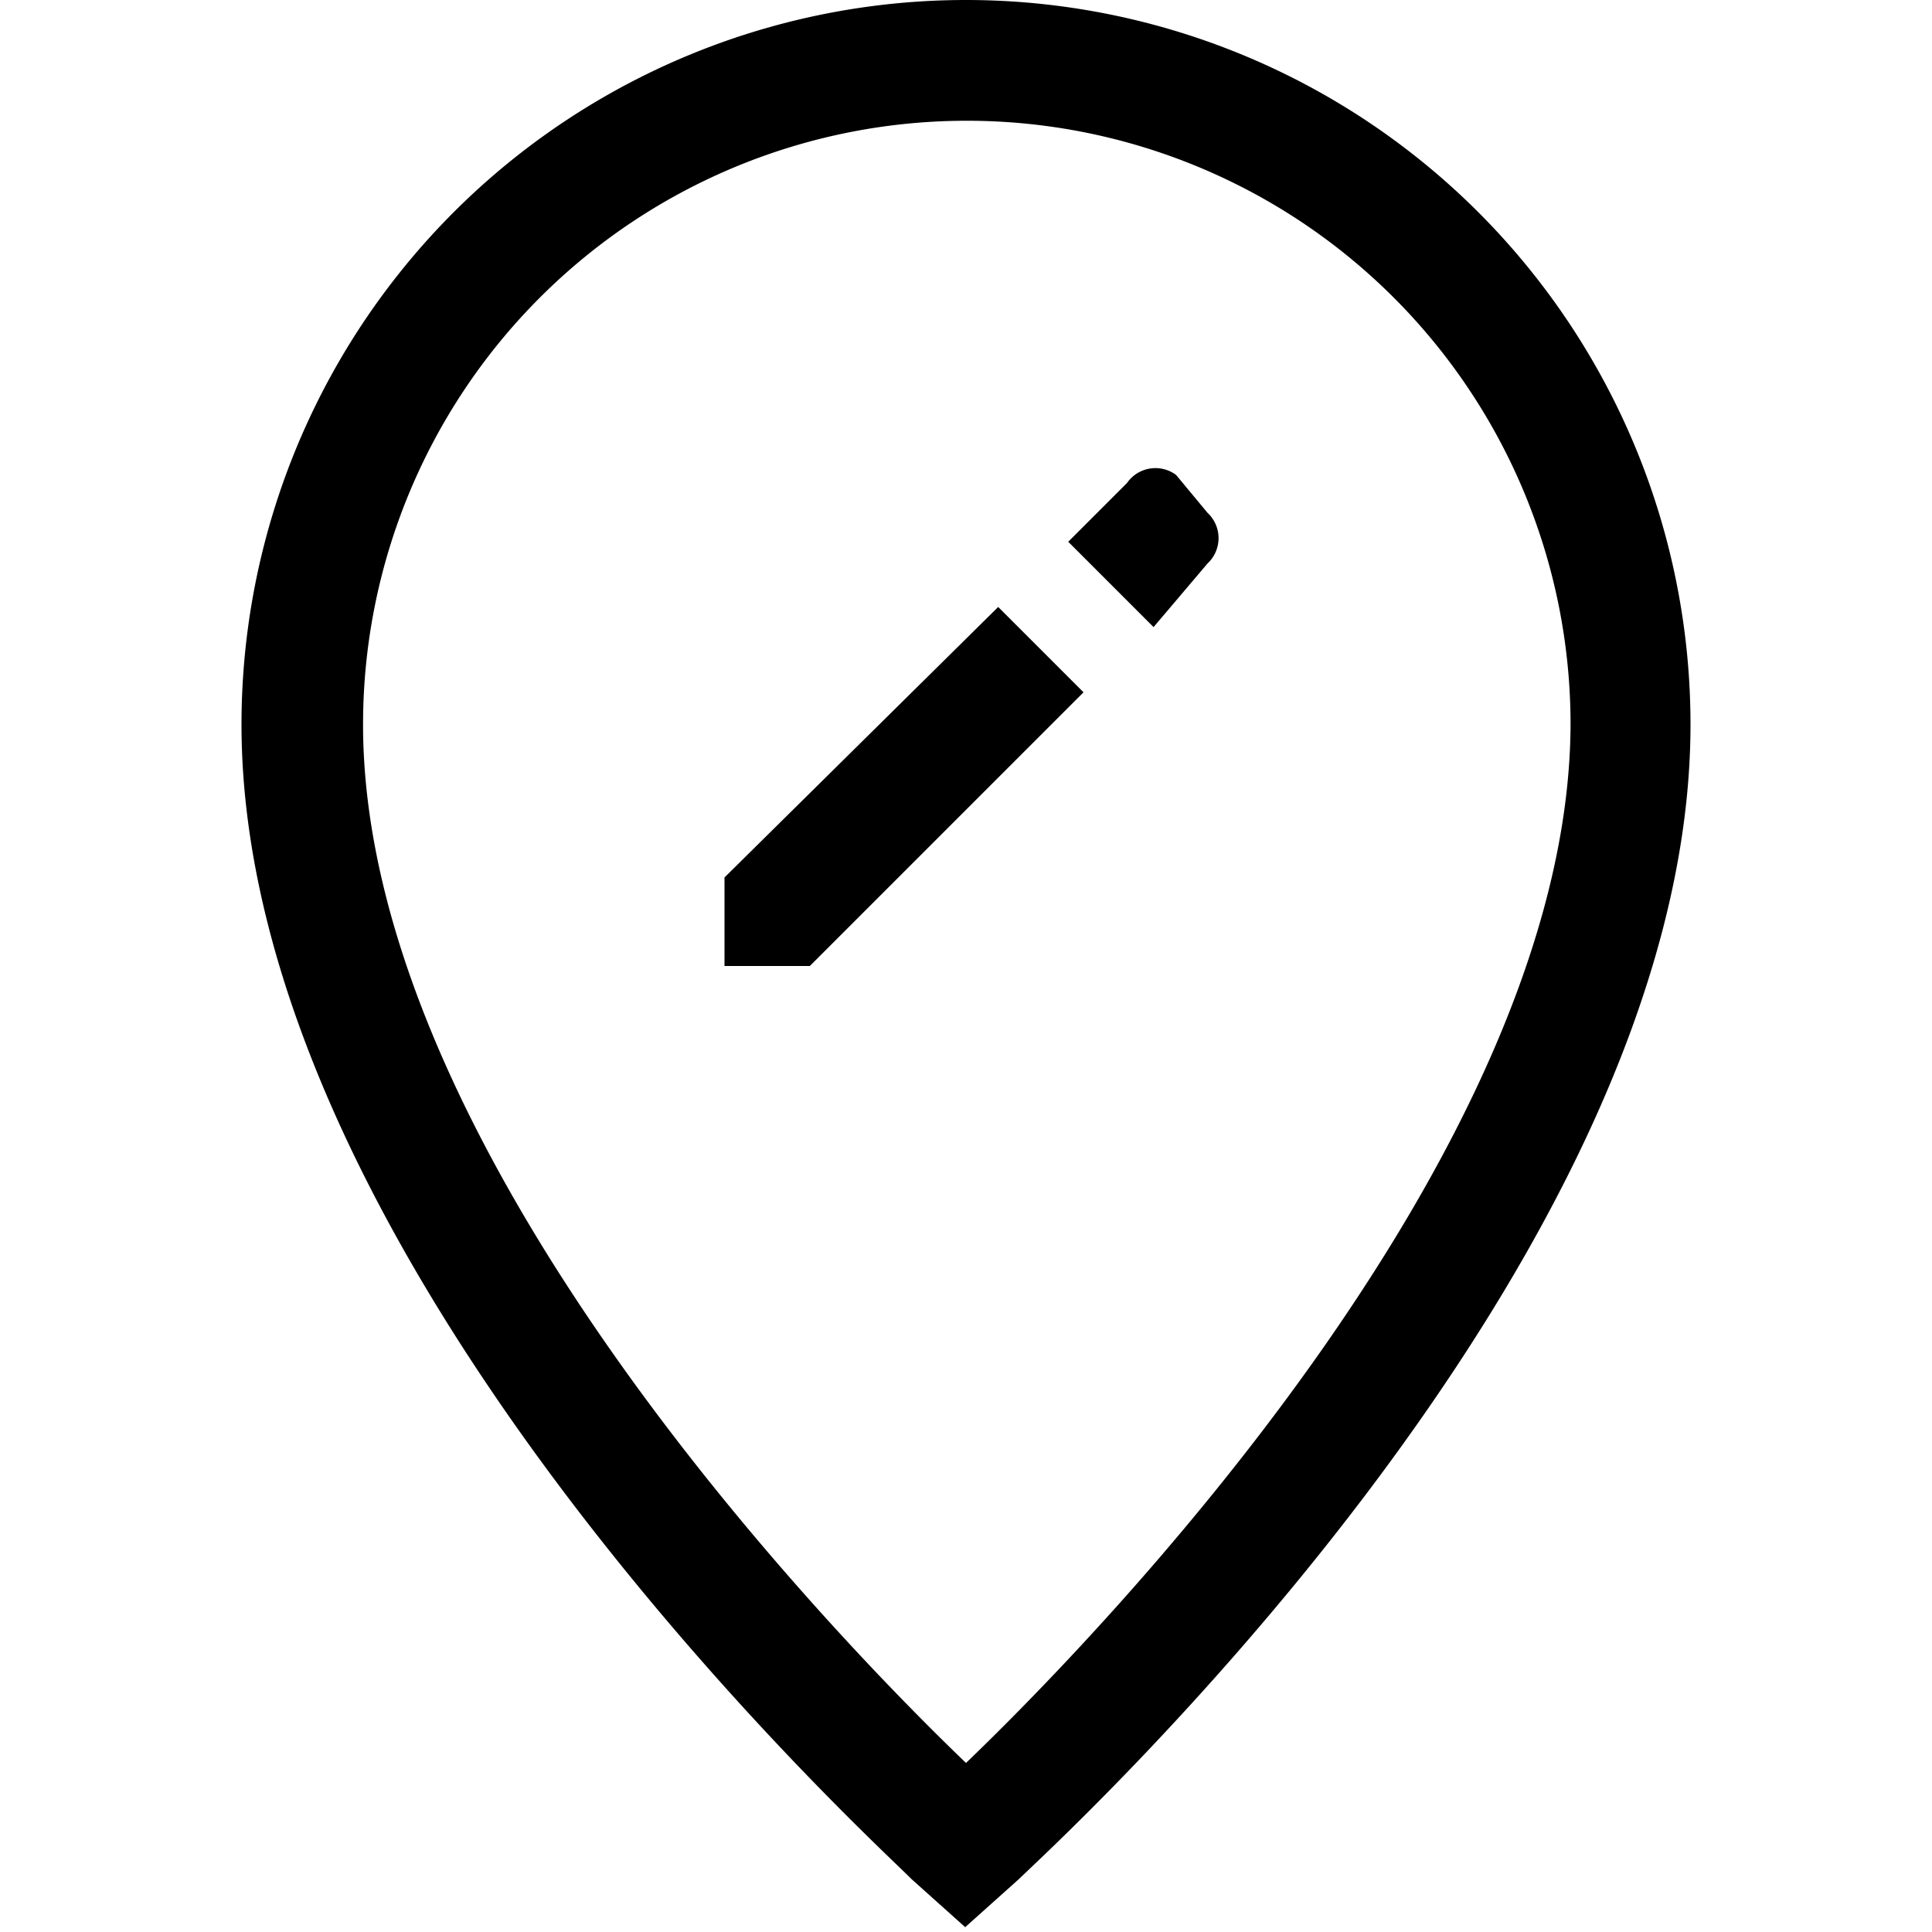 <svg id="Hot_2" data-name="Hot 2" xmlns="http://www.w3.org/2000/svg" viewBox="0 0 24 24"><title>iconoteka_location_edit_m_s</title><path d="M12,0A9,9,0,0,0,3,9c0,6.77,8,14,8.32,14.34l.67.6.67-.6C13,23,21,15.76,21,9A9,9,0,0,0,12,0Zm0,21.9C10.5,20.46,4.51,14.37,4.51,9a7.49,7.49,0,0,1,15,0C19.49,14.37,13.5,20.46,12,21.9Zm-3-11V12h1.06l3.4-3.4L12.4,7.54Zm5.61-5A.43.43,0,0,0,14,6l-.73.73,1.06,1.06L15,7a.43.43,0,0,0,0-.63Z"/></svg>